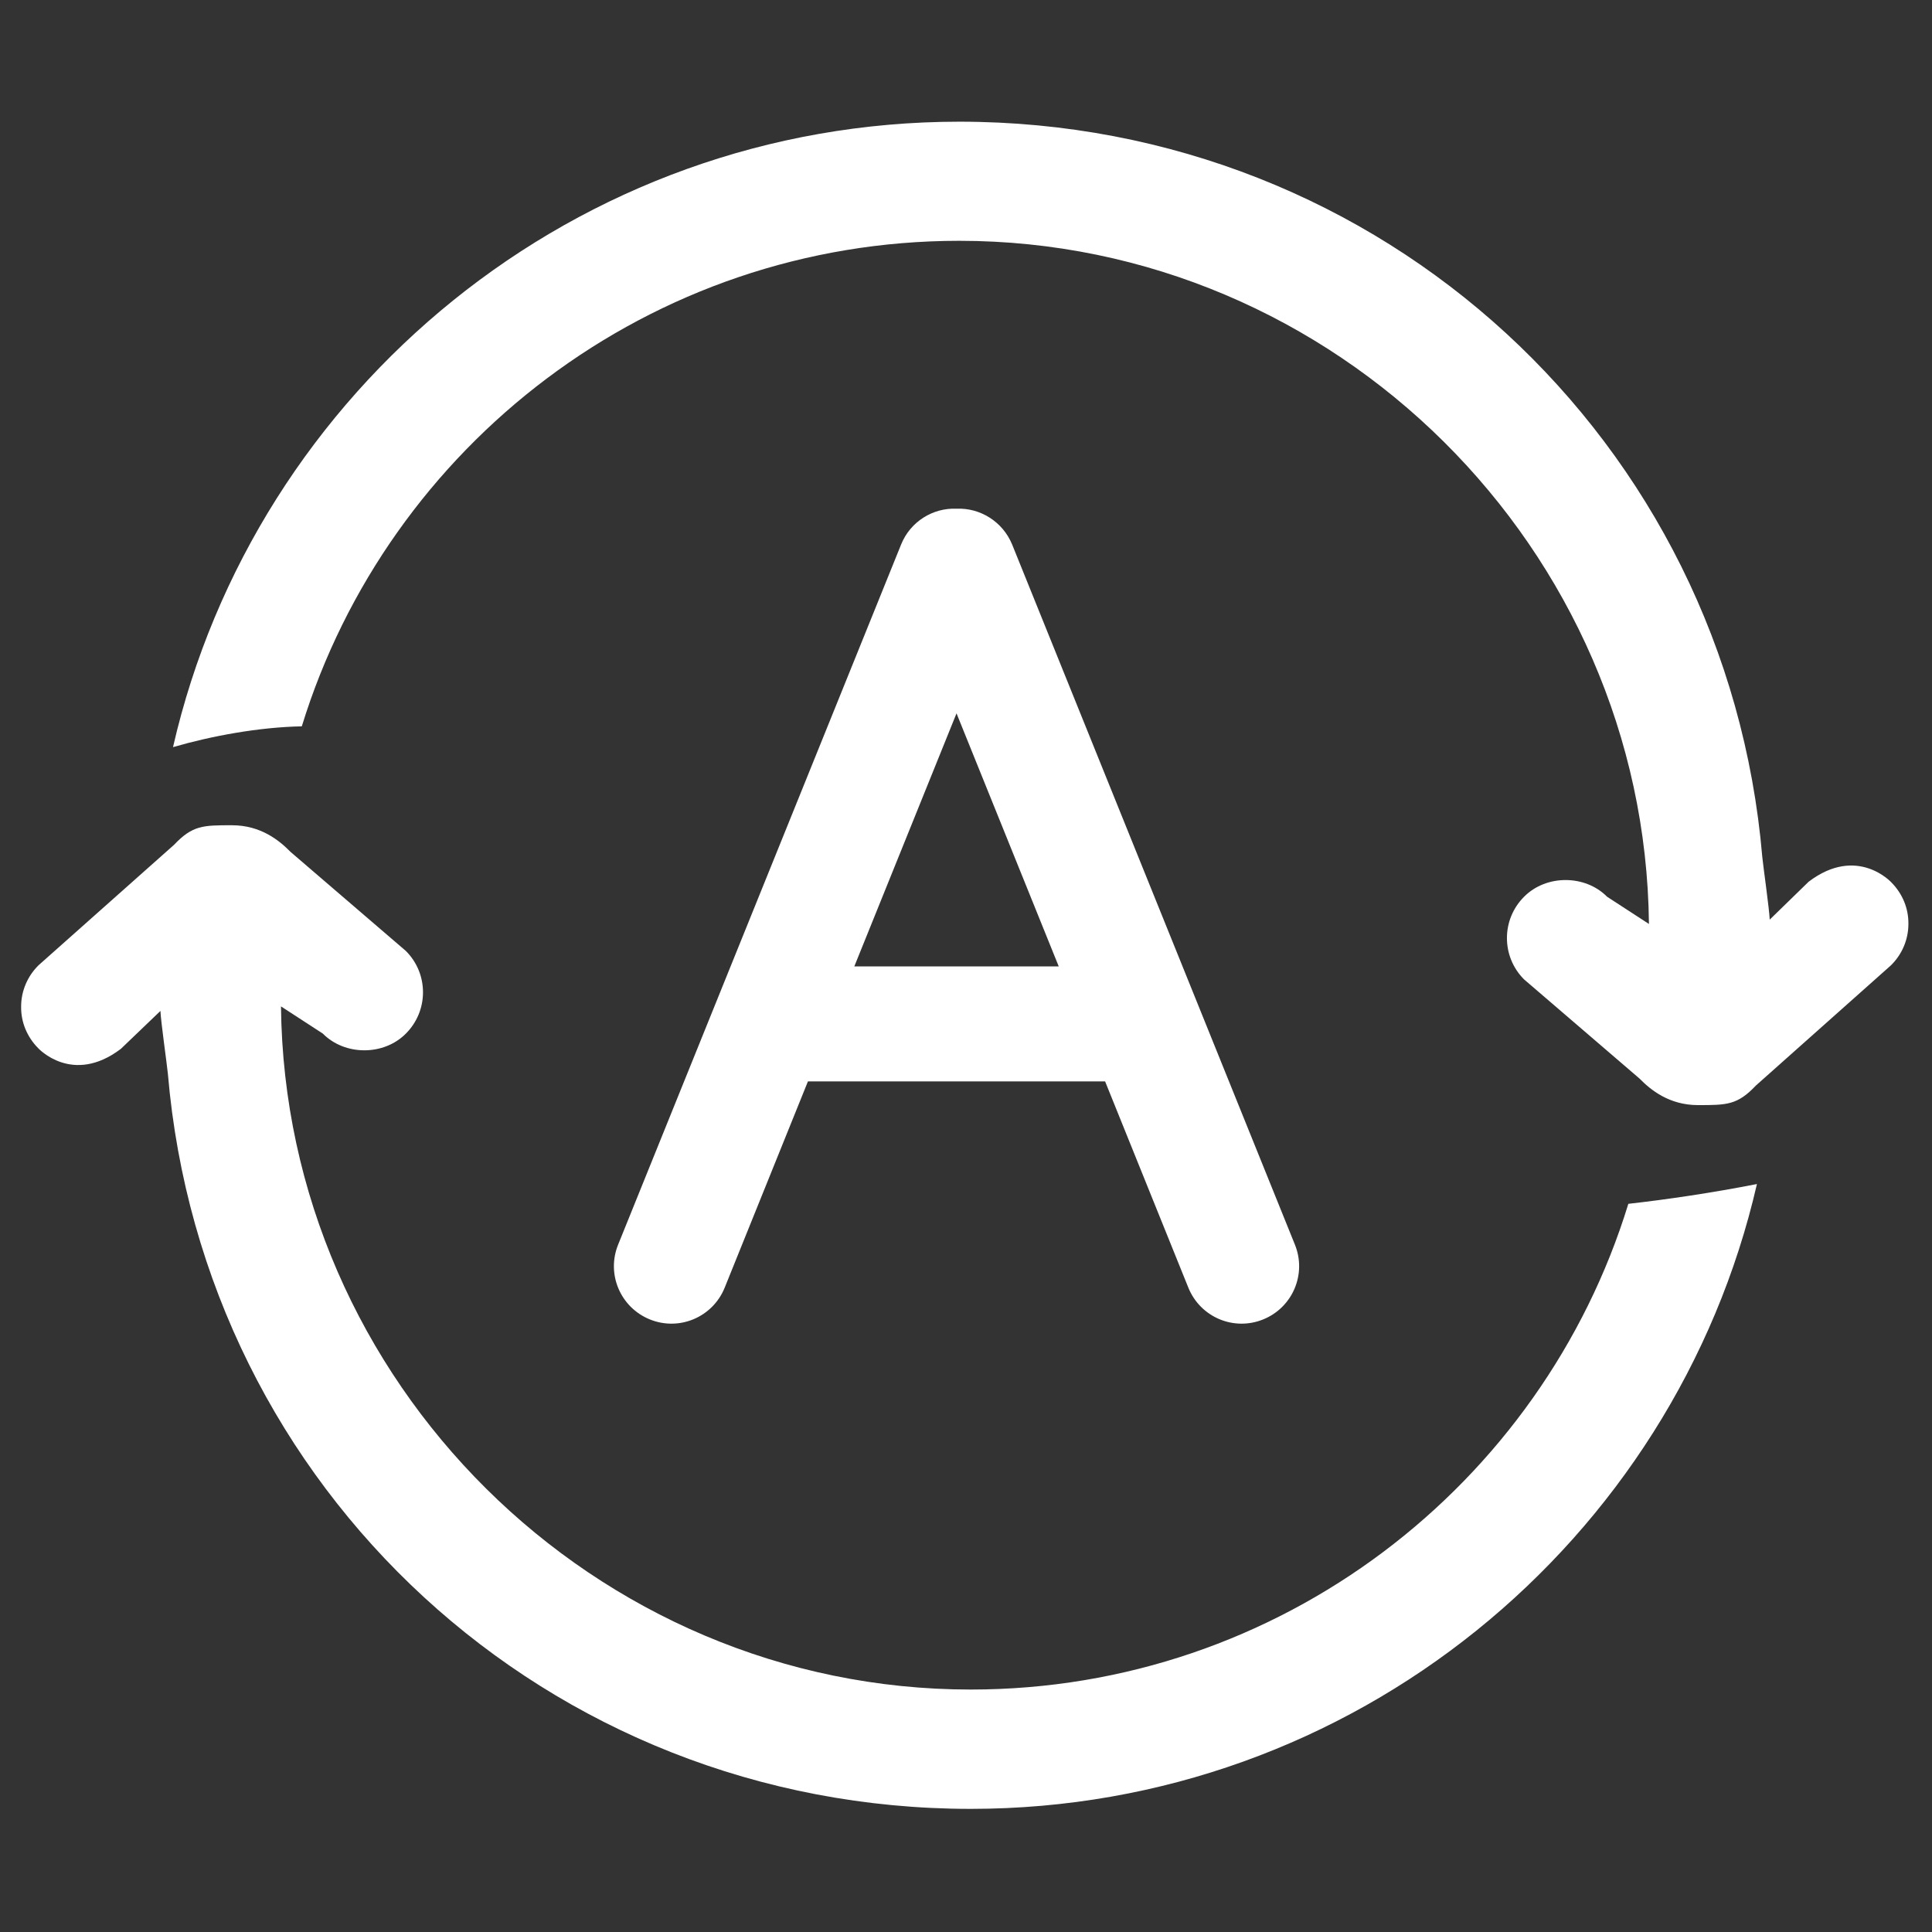 <?xml version="1.0" standalone="no"?><!DOCTYPE svg PUBLIC "-//W3C//DTD SVG 1.1//EN" "http://www.w3.org/Graphics/SVG/1.1/DTD/svg11.dtd"><svg t="1509203018096" class="icon" style="" viewBox="0 0 1024 1024" version="1.1" xmlns="http://www.w3.org/2000/svg" p-id="2256" xmlns:xlink="http://www.w3.org/1999/xlink" width="48" height="48"><rect x="0" y="0" width="1024" height="1024" fill="#333333" stroke="none"/><defs><style type="text/css"></style></defs><path d="M863.055 638.048c-45.657 148.876-184.702 257.447-348.542 257.447-199.557 0-363.506-163.294-365.582-362.086l22.173 14.418c11.687 11.796 32.222 11.796 43.909 0.109 12.233-12.124 12.233-31.785 0.109-43.909l-61.167-52.538c-5.789-5.898-15.619-14.09-31.02-14.09-15.292 0-20.862 0-30.693 10.377L20.48 511.563c-5.898 5.789-9.284 13.653-9.284 21.955-0.109 8.301 3.168 16.056 8.957 21.955 0 0 18.132 19.988 43.909 0.437l20.972-20.098c0.218 5.571 3.386 27.744 3.932 33.205C107.752 789.436 290.27 958.737 514.512 958.737c202.834 0 373.118-141.667 416.7-331.175-23.375 4.588-47.623 8.192-68.157 10.486zM159.962 384.969c45.766-148.767 184.702-257.338 348.433-257.338 199.557 0 363.506 163.294 365.582 362.086l-22.173-14.418c-11.687-11.796-32.222-11.796-43.909-0.109-12.233 12.124-12.233 31.785-0.109 43.909l61.167 52.538c5.789 5.898 15.619 14.09 31.02 14.09 15.292 0 20.862 0 30.693-10.377l71.543-63.679c5.898-5.789 9.284-13.653 9.284-21.955 0.109-8.301-3.168-16.056-8.957-21.955 0 0-18.132-19.988-43.909-0.437L937.984 487.424c-0.218-5.571-3.386-27.744-3.932-33.205C915.265 233.8 732.747 64.498 508.505 64.498 305.562 64.498 135.168 206.384 91.696 396.001c20.207-5.898 45.548-10.595 68.267-11.032z m0 0" fill="#ffffff" p-id="2257"></path><path d="M506.976 378.088l-54.176 134.13H561.152l-54.176-134.13z m0-108.462c12.452-0.546 24.467 6.772 29.491 19.005l149.859 371.043c6.335 15.619-1.201 33.314-16.821 39.649-15.619 6.335-33.314-1.201-39.649-16.821L585.728 573.167H428.223l-44.128 109.336c-6.335 15.619-24.03 23.156-39.649 16.821-15.619-6.335-23.156-24.03-16.821-39.649l149.968-371.043c4.915-12.233 16.93-19.552 29.382-19.005z m0 0" fill="#ffffff" p-id="2258"></path></svg>